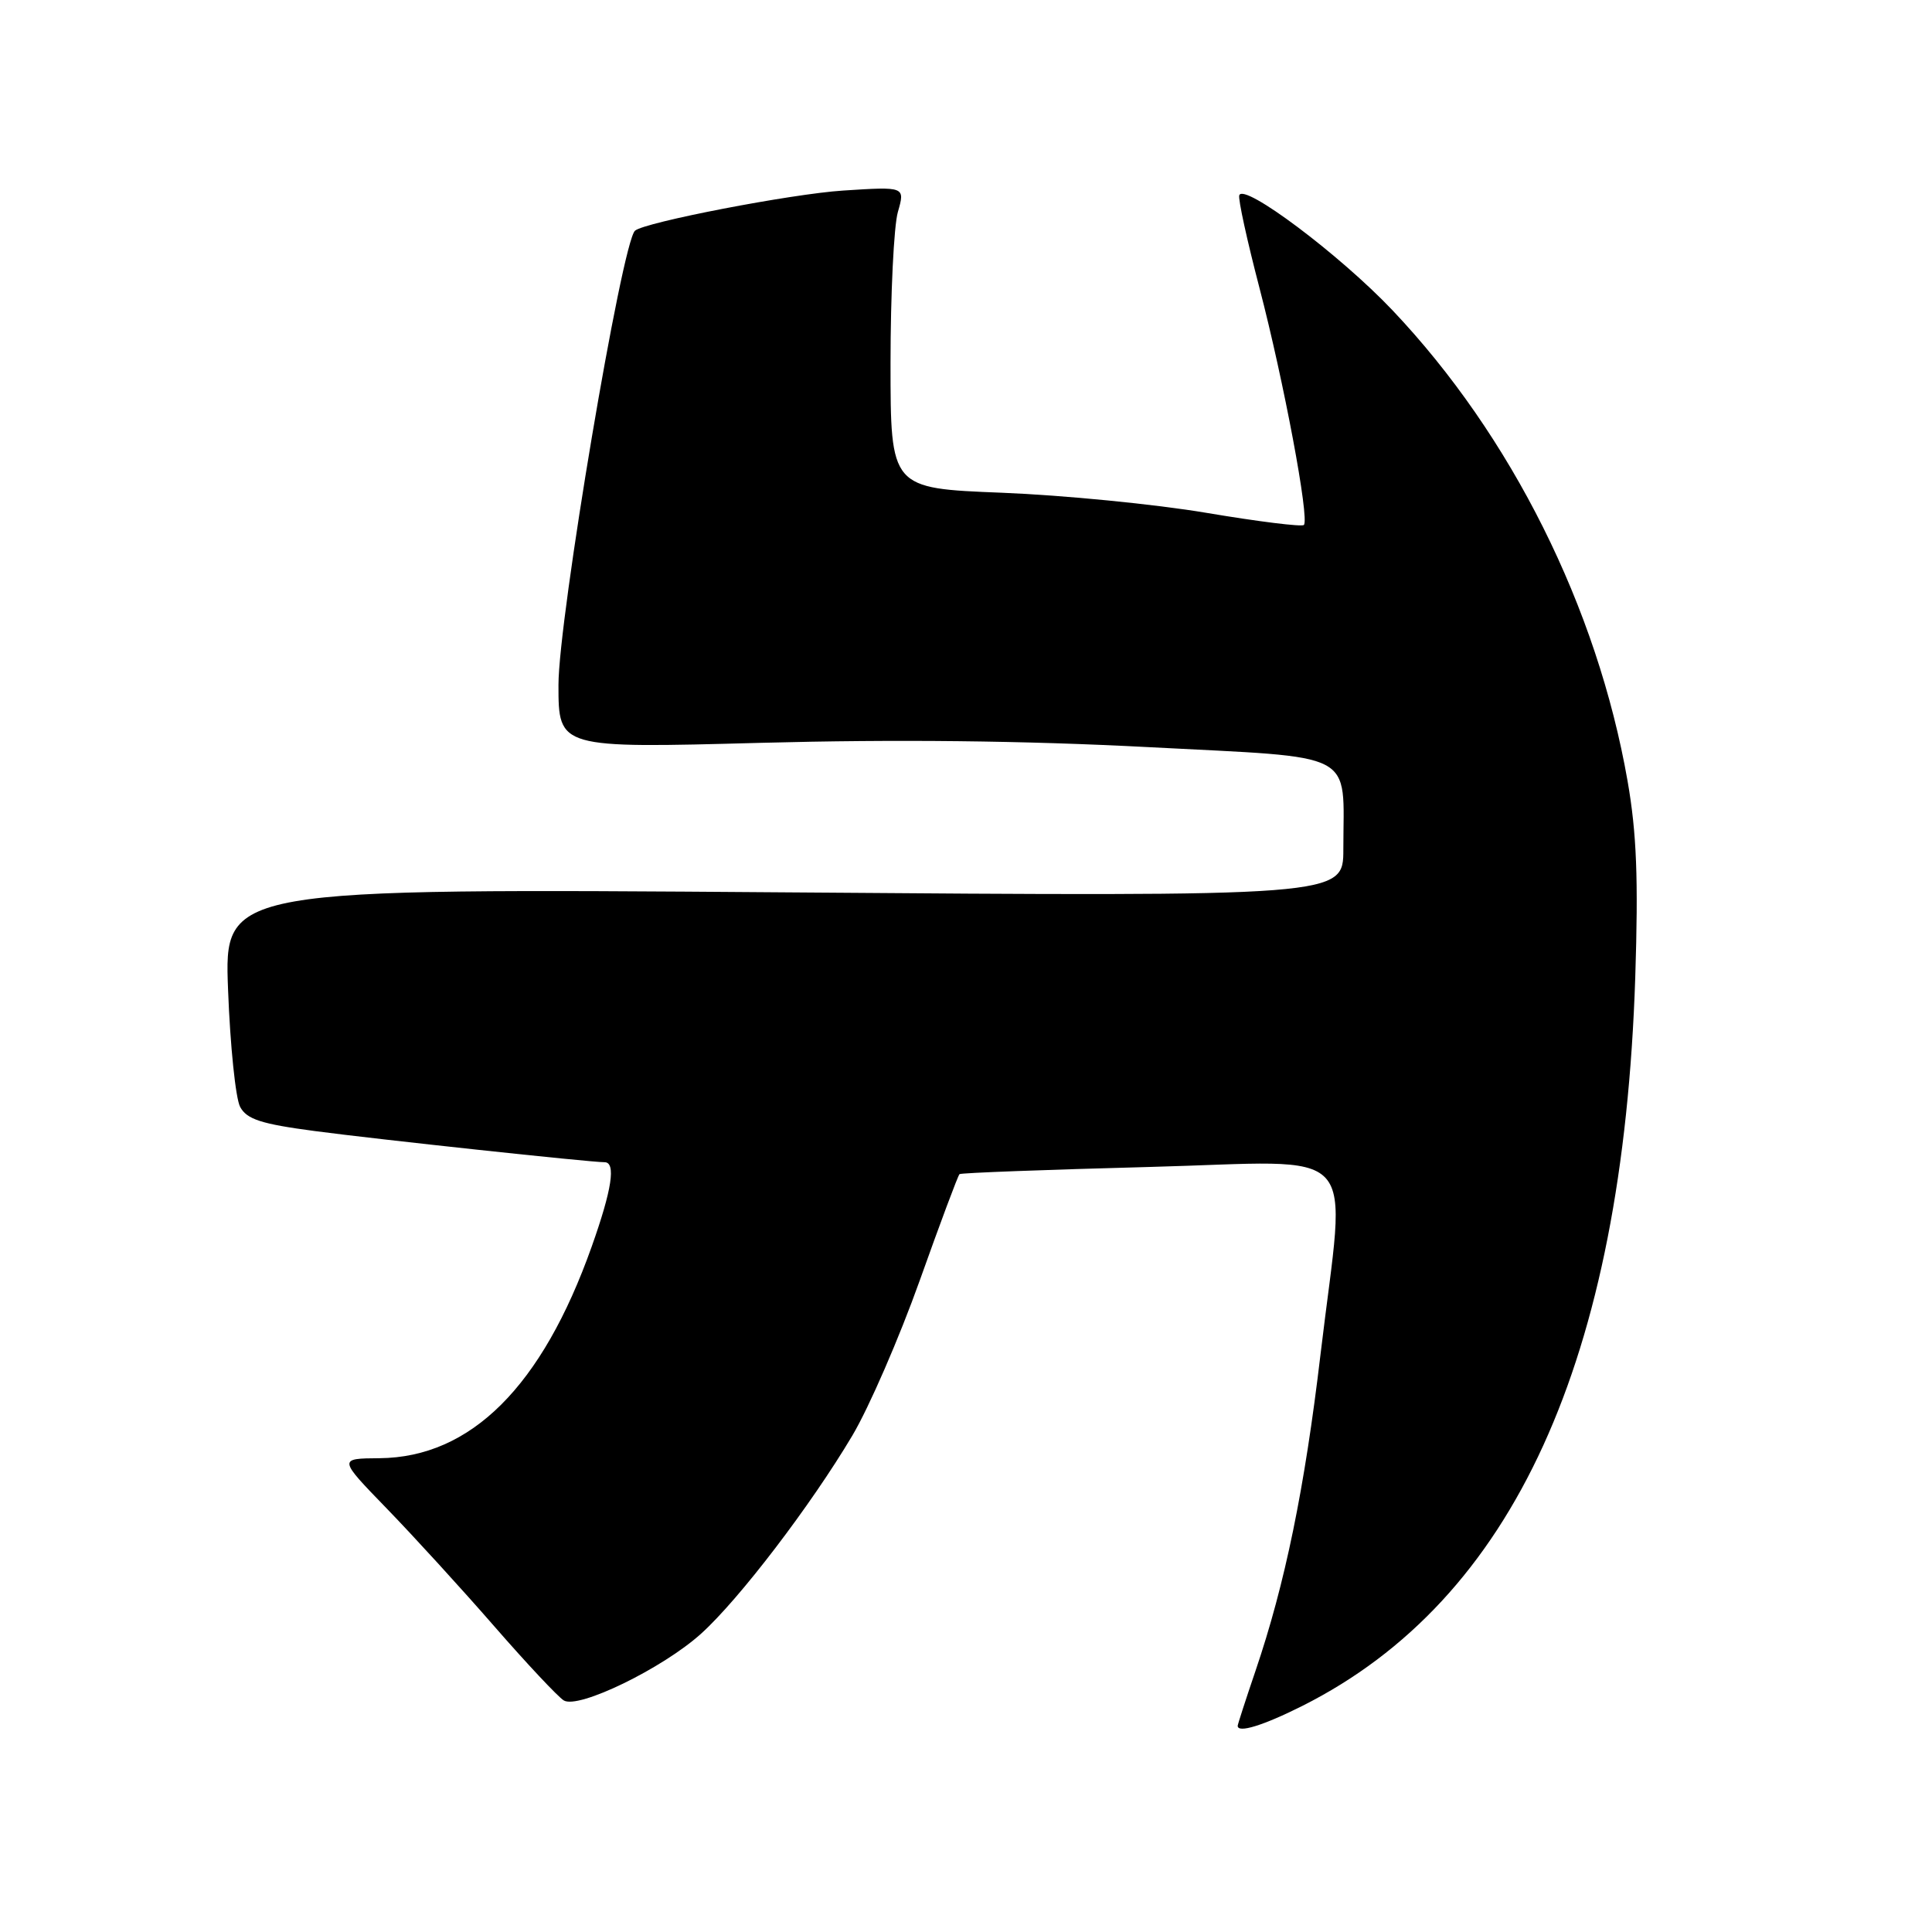 <?xml version="1.0" encoding="UTF-8" standalone="no"?>
<!DOCTYPE svg PUBLIC "-//W3C//DTD SVG 1.1//EN" "http://www.w3.org/Graphics/SVG/1.1/DTD/svg11.dtd" >
<svg xmlns="http://www.w3.org/2000/svg" xmlns:xlink="http://www.w3.org/1999/xlink" version="1.1" viewBox="0 0 256 256">
 <g >
 <path fill="currentColor"
d=" M 172.59 226.03 C 200.54 211.96 215.01 180.28 216.68 129.50 C 217.10 116.46 216.87 110.40 215.66 103.48 C 211.64 80.51 200.26 57.72 184.51 41.11 C 177.54 33.76 164.77 24.18 164.21 25.88 C 164.04 26.37 165.25 31.88 166.88 38.13 C 170.11 50.51 173.54 68.79 172.77 69.56 C 172.51 69.83 166.71 69.11 159.89 67.96 C 153.08 66.81 140.86 65.61 132.75 65.29 C 118.00 64.71 118.00 64.71 118.00 48.10 C 118.00 38.96 118.44 29.96 118.97 28.10 C 119.94 24.72 119.94 24.72 111.72 25.25 C 104.88 25.69 85.39 29.45 84.14 30.57 C 82.40 32.12 74.00 81.99 74.00 90.75 C 74.00 99.15 74.00 99.15 100.79 98.43 C 118.68 97.95 135.75 98.14 152.19 99.00 C 180.22 100.47 178.00 99.31 178.00 112.52 C 178.00 118.80 178.00 118.80 103.85 118.24 C 29.70 117.69 29.70 117.69 30.22 131.16 C 30.50 138.57 31.22 145.55 31.82 146.67 C 32.70 148.31 34.59 148.93 41.71 149.87 C 49.99 150.97 78.17 154.00 80.11 154.00 C 81.64 154.00 81.09 157.62 78.40 165.19 C 71.82 183.72 62.40 193.11 50.28 193.22 C 44.82 193.26 44.82 193.26 51.24 199.88 C 54.77 203.52 61.19 210.55 65.50 215.50 C 69.81 220.45 73.96 224.87 74.71 225.32 C 76.66 226.49 87.82 221.06 92.91 216.46 C 97.95 211.91 107.45 199.46 112.94 190.22 C 115.15 186.50 119.16 177.26 121.87 169.67 C 124.57 162.09 126.94 155.75 127.14 155.58 C 127.34 155.41 138.64 154.99 152.25 154.63 C 180.98 153.88 178.35 151.02 174.98 179.42 C 172.87 197.27 170.27 209.91 166.36 221.40 C 165.06 225.22 164.00 228.50 164.00 228.68 C 164.00 229.69 167.39 228.64 172.59 226.03 Z "/>
</g>
</svg>
